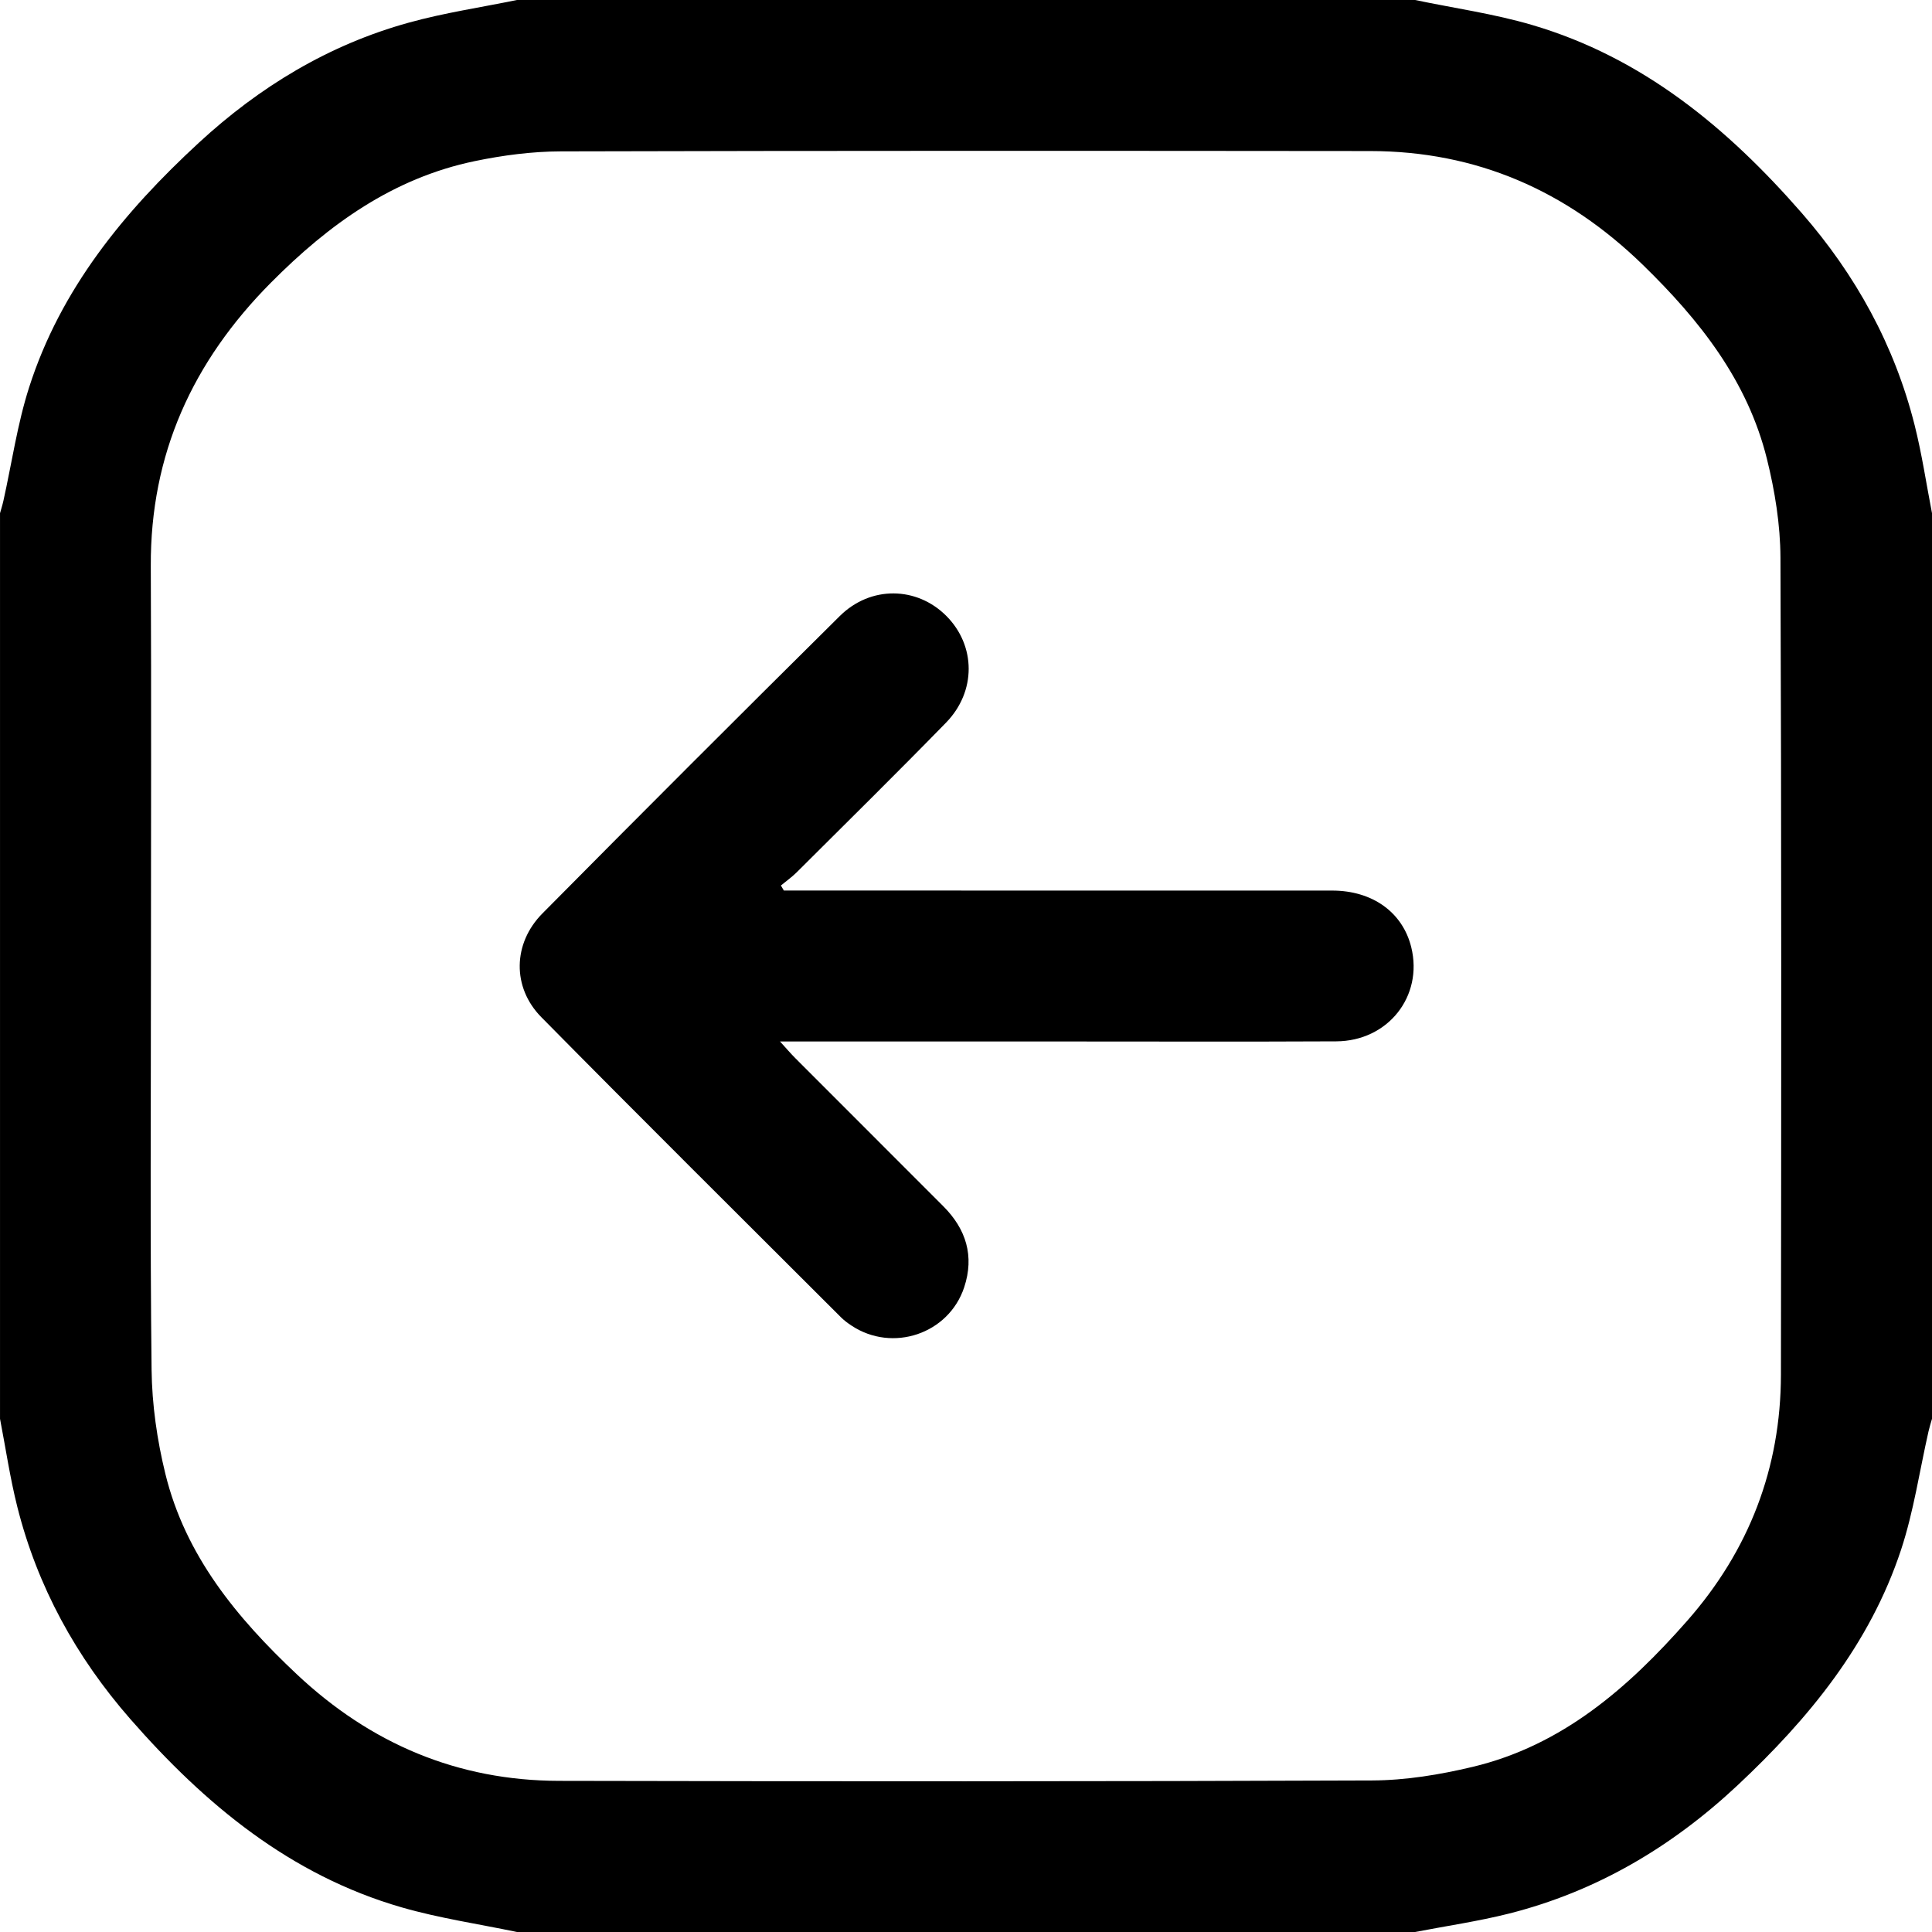<?xml version="1.0" encoding="utf-8"?>
<!-- Generator: Adobe Illustrator 25.4.1, SVG Export Plug-In . SVG Version: 6.00 Build 0)  -->
<svg version="1.1" id="Calque_1" xmlns="http://www.w3.org/2000/svg" xmlns:xlink="http://www.w3.org/1999/xlink" x="0px" y="0px"
	 viewBox="0 0 1000 1000" style="enable-background:new 0 0 1000 1000;" xml:space="preserve">
<path d="M732.42,1000c-154.95,0-309.9,0-464.84,0c-19.94-4.18-40.23-7.13-59.74-12.77c-57.59-16.65-101.76-53.29-140.39-97.46
	c-27.99-32.01-48.06-68.46-58.48-109.8c-3.78-15-6.02-30.38-8.96-45.59c0-156.25,0-312.5,0-468.75c0.59-2.15,1.28-4.27,1.76-6.44
	c4.36-19.58,7.2-39.64,13.29-58.66c16.3-50.94,49.08-90.86,87.77-126.56c31.53-29.1,67.33-50.8,108.75-62.25
	C229.92,6.64,248.89,3.83,267.58,0c154.95,0,309.9,0,464.84,0c20.26,4.23,40.91,7.13,60.7,12.96
	c57.14,16.82,101.05,53.29,139.43,97.26c27.96,32.04,48.04,68.47,58.46,109.83c3.78,15,6.04,30.37,8.99,45.58
	c0,156.25,0,312.5,0,468.75c-0.6,2.13-1.29,4.24-1.78,6.4c-4.66,20.5-7.69,41.55-14.25,61.42c-16.11,48.74-47.64,87.26-84.62,121.88
	c-34.07,31.9-73.03,54.96-118.39,66.41C765,994.5,748.61,996.87,732.42,1000z M78.13,499.02c0,69.99-0.48,139.98,0.33,209.96
	c0.21,18.02,2.84,36.38,7.14,53.9c10.37,42.33,36.95,74.5,68.02,103.72c38.26,35.97,83.28,55.06,135.72,55.17
	c140.3,0.3,280.6,0.35,420.9-0.21c17.36-0.07,35.03-2.99,51.98-7.03c46.39-11.06,80.57-40.93,111.08-75.62
	c32-36.38,48.45-79,48.51-127.49c0.18-140.95,0.3-281.9-0.25-422.85c-0.07-17.03-2.88-34.42-6.99-51
	c-10.04-40.51-34.82-71.87-64.26-100.51c-39.49-38.41-86.02-58.82-141.11-58.88c-139.65-0.14-279.3-0.2-418.94,0.17
	c-14.84,0.04-29.9,2.01-44.46,5.03c-42.3,8.77-75.59,32.73-105.59,62.95c-40.52,40.82-62.42,88.73-62.16,146.65
	C78.37,361.65,78.13,430.34,78.13,499.02z"/>
<path d="M405.72,460.94c3.5,0,7,0,10.51,0c91.11,0,182.22-0.02,273.33,0.02c20.88,0.01,36.48,11.3,40.91,29.34
	c6.23,25.37-12.03,48.57-38.86,48.7c-46.86,0.23-93.71,0.07-140.57,0.07c-45.23,0-90.46,0-135.69,0c-3.19,0-6.39,0-11.62,0
	c3.42,3.74,5.58,6.29,7.94,8.65c25.51,25.56,51.06,51.1,76.59,76.64c11.84,11.85,16.13,25.83,10.81,41.92
	c-7.99,24.17-37.11,33.94-58.34,19.84c-1.89-1.25-3.76-2.62-5.36-4.21c-51.79-51.74-103.76-103.31-155.18-155.43
	c-15.21-15.41-14.79-38.18,0.55-53.67c51.05-51.57,102.37-102.87,153.92-153.94c16.03-15.88,39.96-15.37,55.21-0.02
	c15.25,15.35,15.55,39.05-0.26,55.25c-25.45,26.09-51.41,51.66-77.22,77.39c-2.51,2.5-5.45,4.57-8.19,6.84
	C404.71,459.2,405.21,460.07,405.72,460.94z"/>
</svg>
